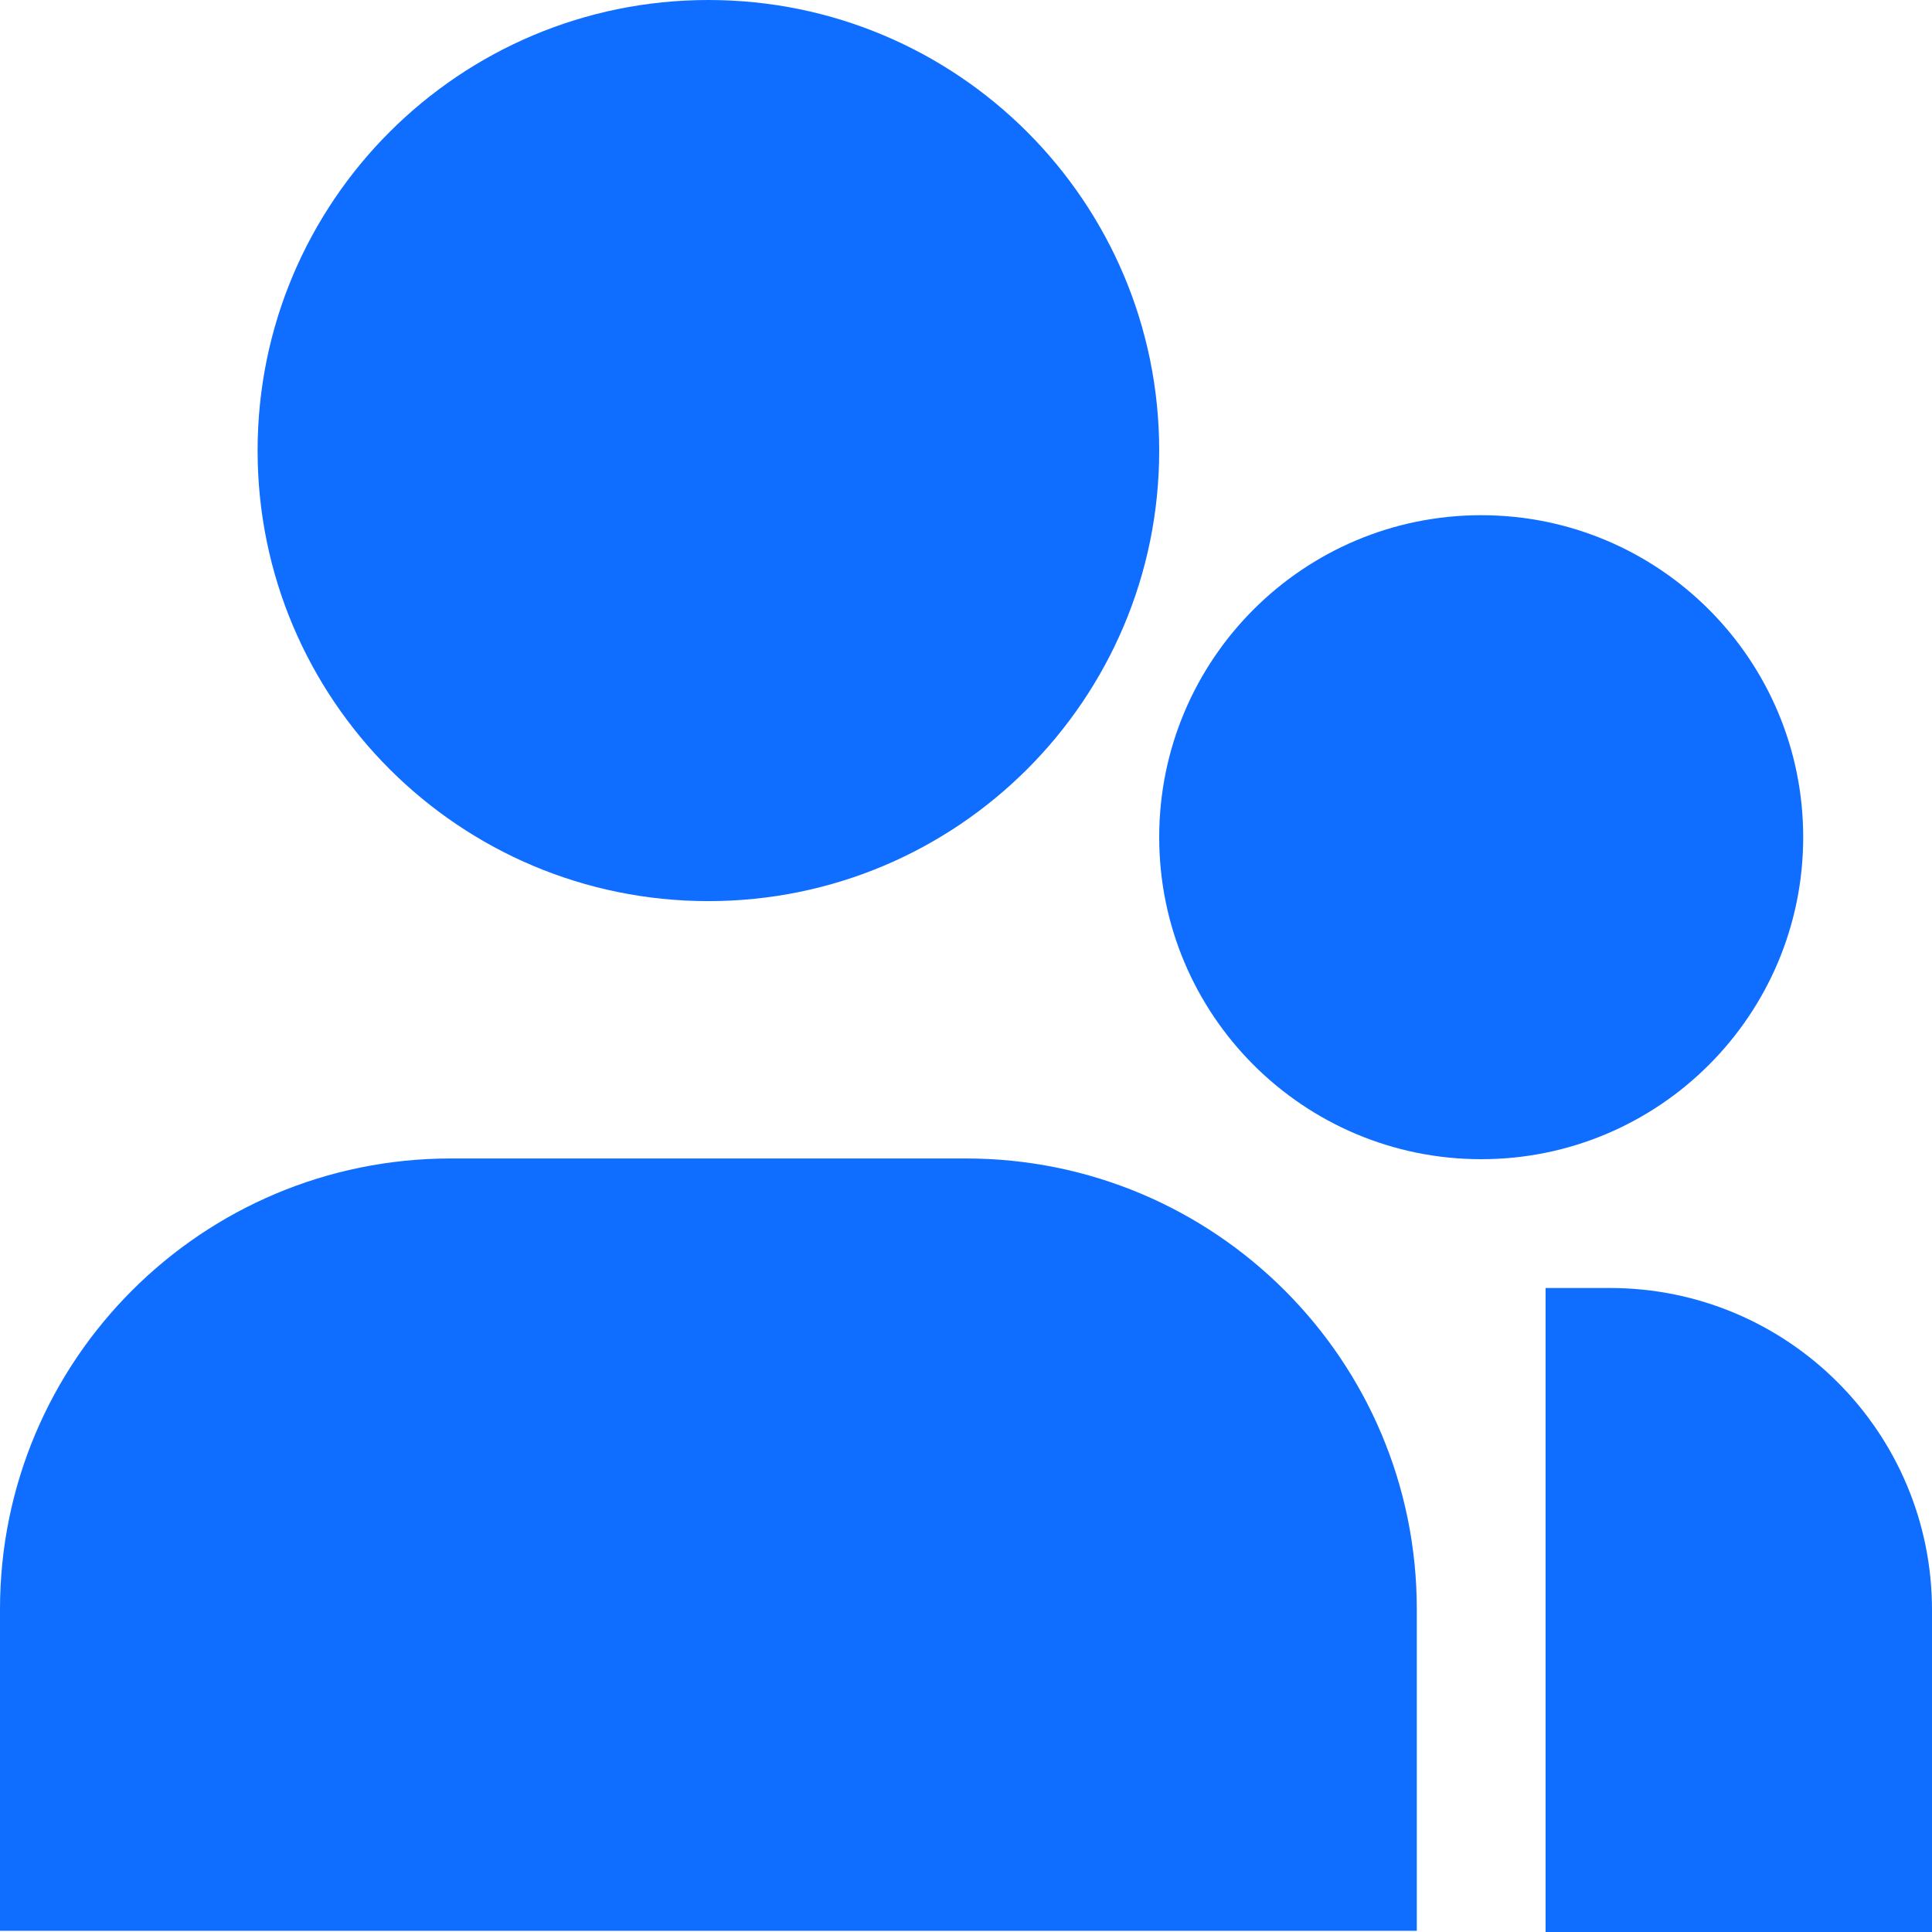 <svg width="24" height="24" viewBox="0 0 24 24" fill="none" xmlns="http://www.w3.org/2000/svg">
<g id="Frame" clip-path="url(#clip0_456_4520)">
<path id="Vector" d="M8.8 0C5.707 0 3.2 2.505 3.2 5.597C3.2 8.689 5.707 11.194 8.8 11.194C11.893 11.194 14.4 8.689 14.4 5.597C14.4 2.505 11.893 0 8.8 0Z" fill="#0F6EFF"/>
<path id="Vector_2" d="M5.6 14.391C2.507 14.391 0 16.897 0 19.99V23.985H17.6V19.99C17.6 16.897 15.093 14.391 12 14.391H5.6Z" fill="#0F6EFF"/>
<path id="Vector_3" d="M20 16H19.2V24H24V20C24 17.791 22.209 16 20 16Z" fill="#0F6EFF"/>
<path id="Vector_4" d="M18.4 6.4C16.191 6.4 14.4 8.191 14.4 10.4C14.4 12.609 16.191 14.4 18.4 14.4C20.609 14.4 22.4 12.609 22.4 10.4C22.4 8.191 20.609 6.4 18.4 6.4Z" fill="#0F6EFF"/>
</g>
<defs>
<clipPath id="clip0_456_4520">
<rect width="24" height="24" fill="white"/>
</clipPath>
</defs>
</svg>
